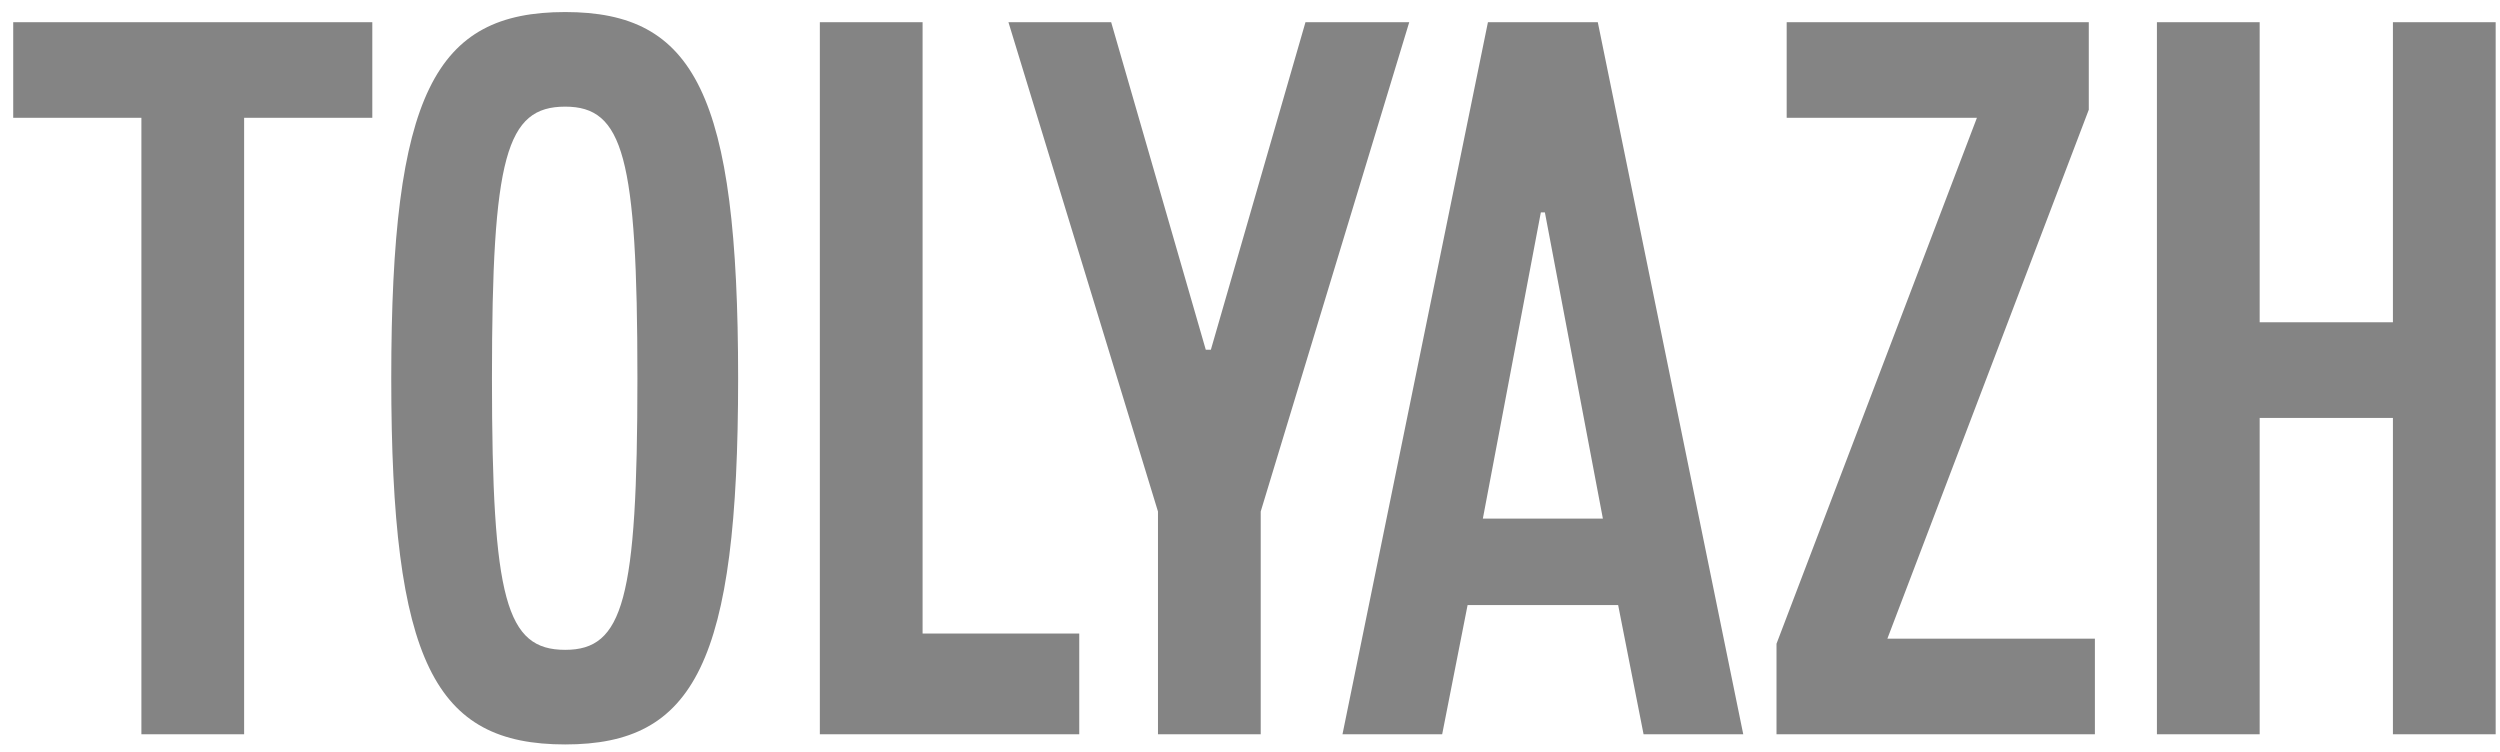 <svg width="143" height="43" viewBox="0 0 143 43" fill="none" xmlns="http://www.w3.org/2000/svg">
<path d="M8.088 6.74H0.756V1.271H21.296V6.74H13.964V42H8.088V6.74ZM22.38 21.635C22.38 5.344 24.882 0.689 32.329 0.689C39.719 0.689 42.221 5.344 42.221 21.635C42.221 37.927 39.719 42.582 32.329 42.582C24.882 42.582 22.38 37.927 22.38 21.635ZM28.14 21.635C28.14 34.32 28.955 37.171 32.329 37.171C35.646 37.171 36.46 34.32 36.46 21.635C36.46 8.951 35.646 6.1 32.329 6.1C28.955 6.1 28.14 8.951 28.14 21.635ZM46.895 1.271H52.772V36.24H61.733V42H46.895V1.271ZM57.683 1.271H63.559L68.971 20.006H69.261L74.673 1.271H80.608L72.113 29.258V42H66.236V29.258L57.683 1.271ZM76.79 42L85.11 1.271H91.394L99.714 42H94.012L92.558 34.611H83.946L82.492 42H76.79ZM84.819 29.665H91.685L88.368 12.151H88.136L84.819 29.665ZM102.198 1.271H119.479V6.275L107.958 36.531H119.828V42H101.616V36.822L113.079 6.74H102.198V1.271ZM129.253 42H123.376V1.271H129.253V18.435H136.875V1.271H142.752V42H136.875V23.905H129.253V42Z" fill="#848484"/>
</svg>
